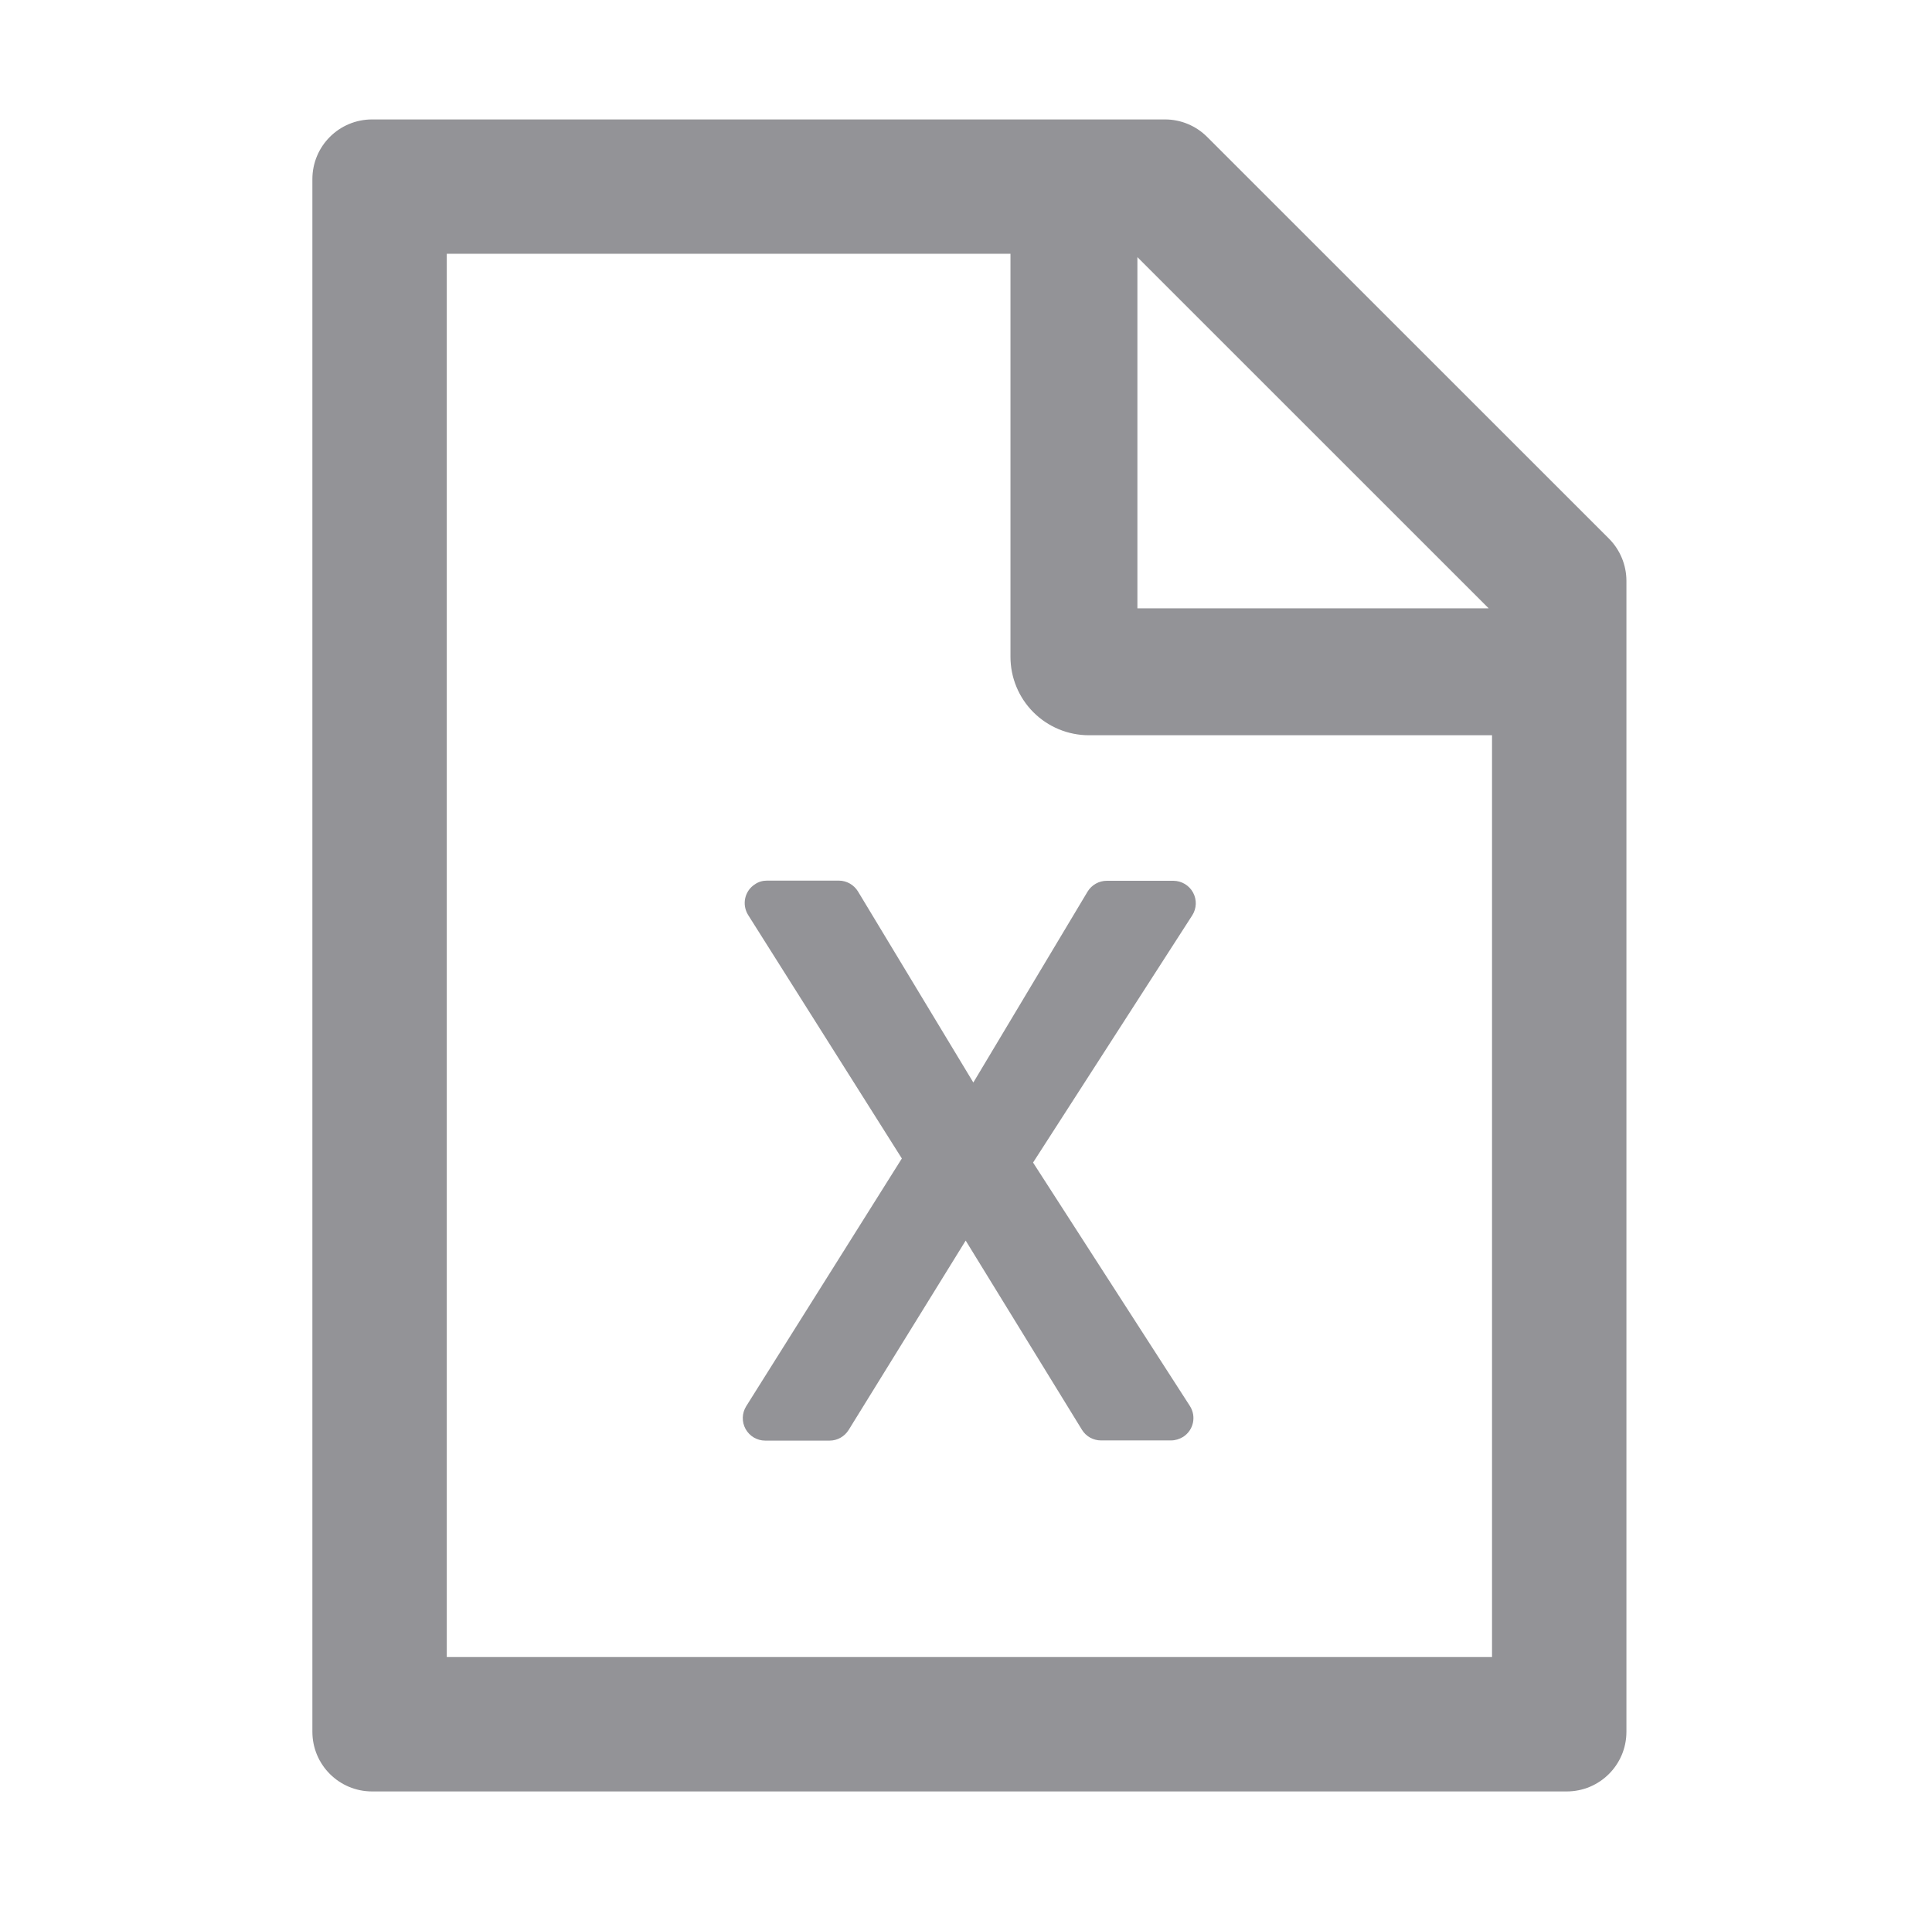 <svg width="103" height="102" viewBox="0 0 103 102" fill="none" xmlns="http://www.w3.org/2000/svg">
<path d="M85.774 28.718L64.359 7.304C63.762 6.707 62.956 6.369 62.11 6.369H19.839C18.077 6.369 16.654 7.792 16.654 9.553V92.345C16.654 94.106 18.077 95.529 19.839 95.529H83.525C85.286 95.529 86.709 94.106 86.709 92.345V30.977C86.709 30.131 86.371 29.316 85.774 28.718ZM79.365 32.44H60.638V13.712L79.365 32.44ZM79.544 88.364H23.819V13.533H53.871V35.027C53.871 36.136 54.311 37.199 55.095 37.983C55.879 38.766 56.942 39.207 58.05 39.207H79.544V88.364ZM51.891 57.725L45.741 47.536C45.522 47.178 45.134 46.959 44.716 46.959H40.895C40.666 46.959 40.447 47.018 40.258 47.148C39.701 47.496 39.532 48.232 39.89 48.8L48.08 61.776L39.78 74.99C39.668 75.172 39.605 75.38 39.6 75.593C39.595 75.806 39.646 76.017 39.75 76.204C39.853 76.391 40.005 76.546 40.189 76.655C40.373 76.763 40.582 76.821 40.795 76.821H44.228C44.646 76.821 45.025 76.602 45.243 76.254L51.483 66.154L57.682 76.244C57.901 76.602 58.289 76.811 58.697 76.811H62.429C62.658 76.811 62.877 76.742 63.076 76.622C63.633 76.264 63.792 75.528 63.434 74.971L55.075 61.994L63.563 48.809C63.678 48.629 63.742 48.42 63.75 48.206C63.757 47.992 63.706 47.78 63.604 47.593C63.501 47.404 63.35 47.248 63.166 47.138C62.982 47.028 62.772 46.97 62.558 46.968H59.006C58.588 46.968 58.2 47.187 57.981 47.546L51.891 57.725Z" fill="#939397"/>
</svg>
